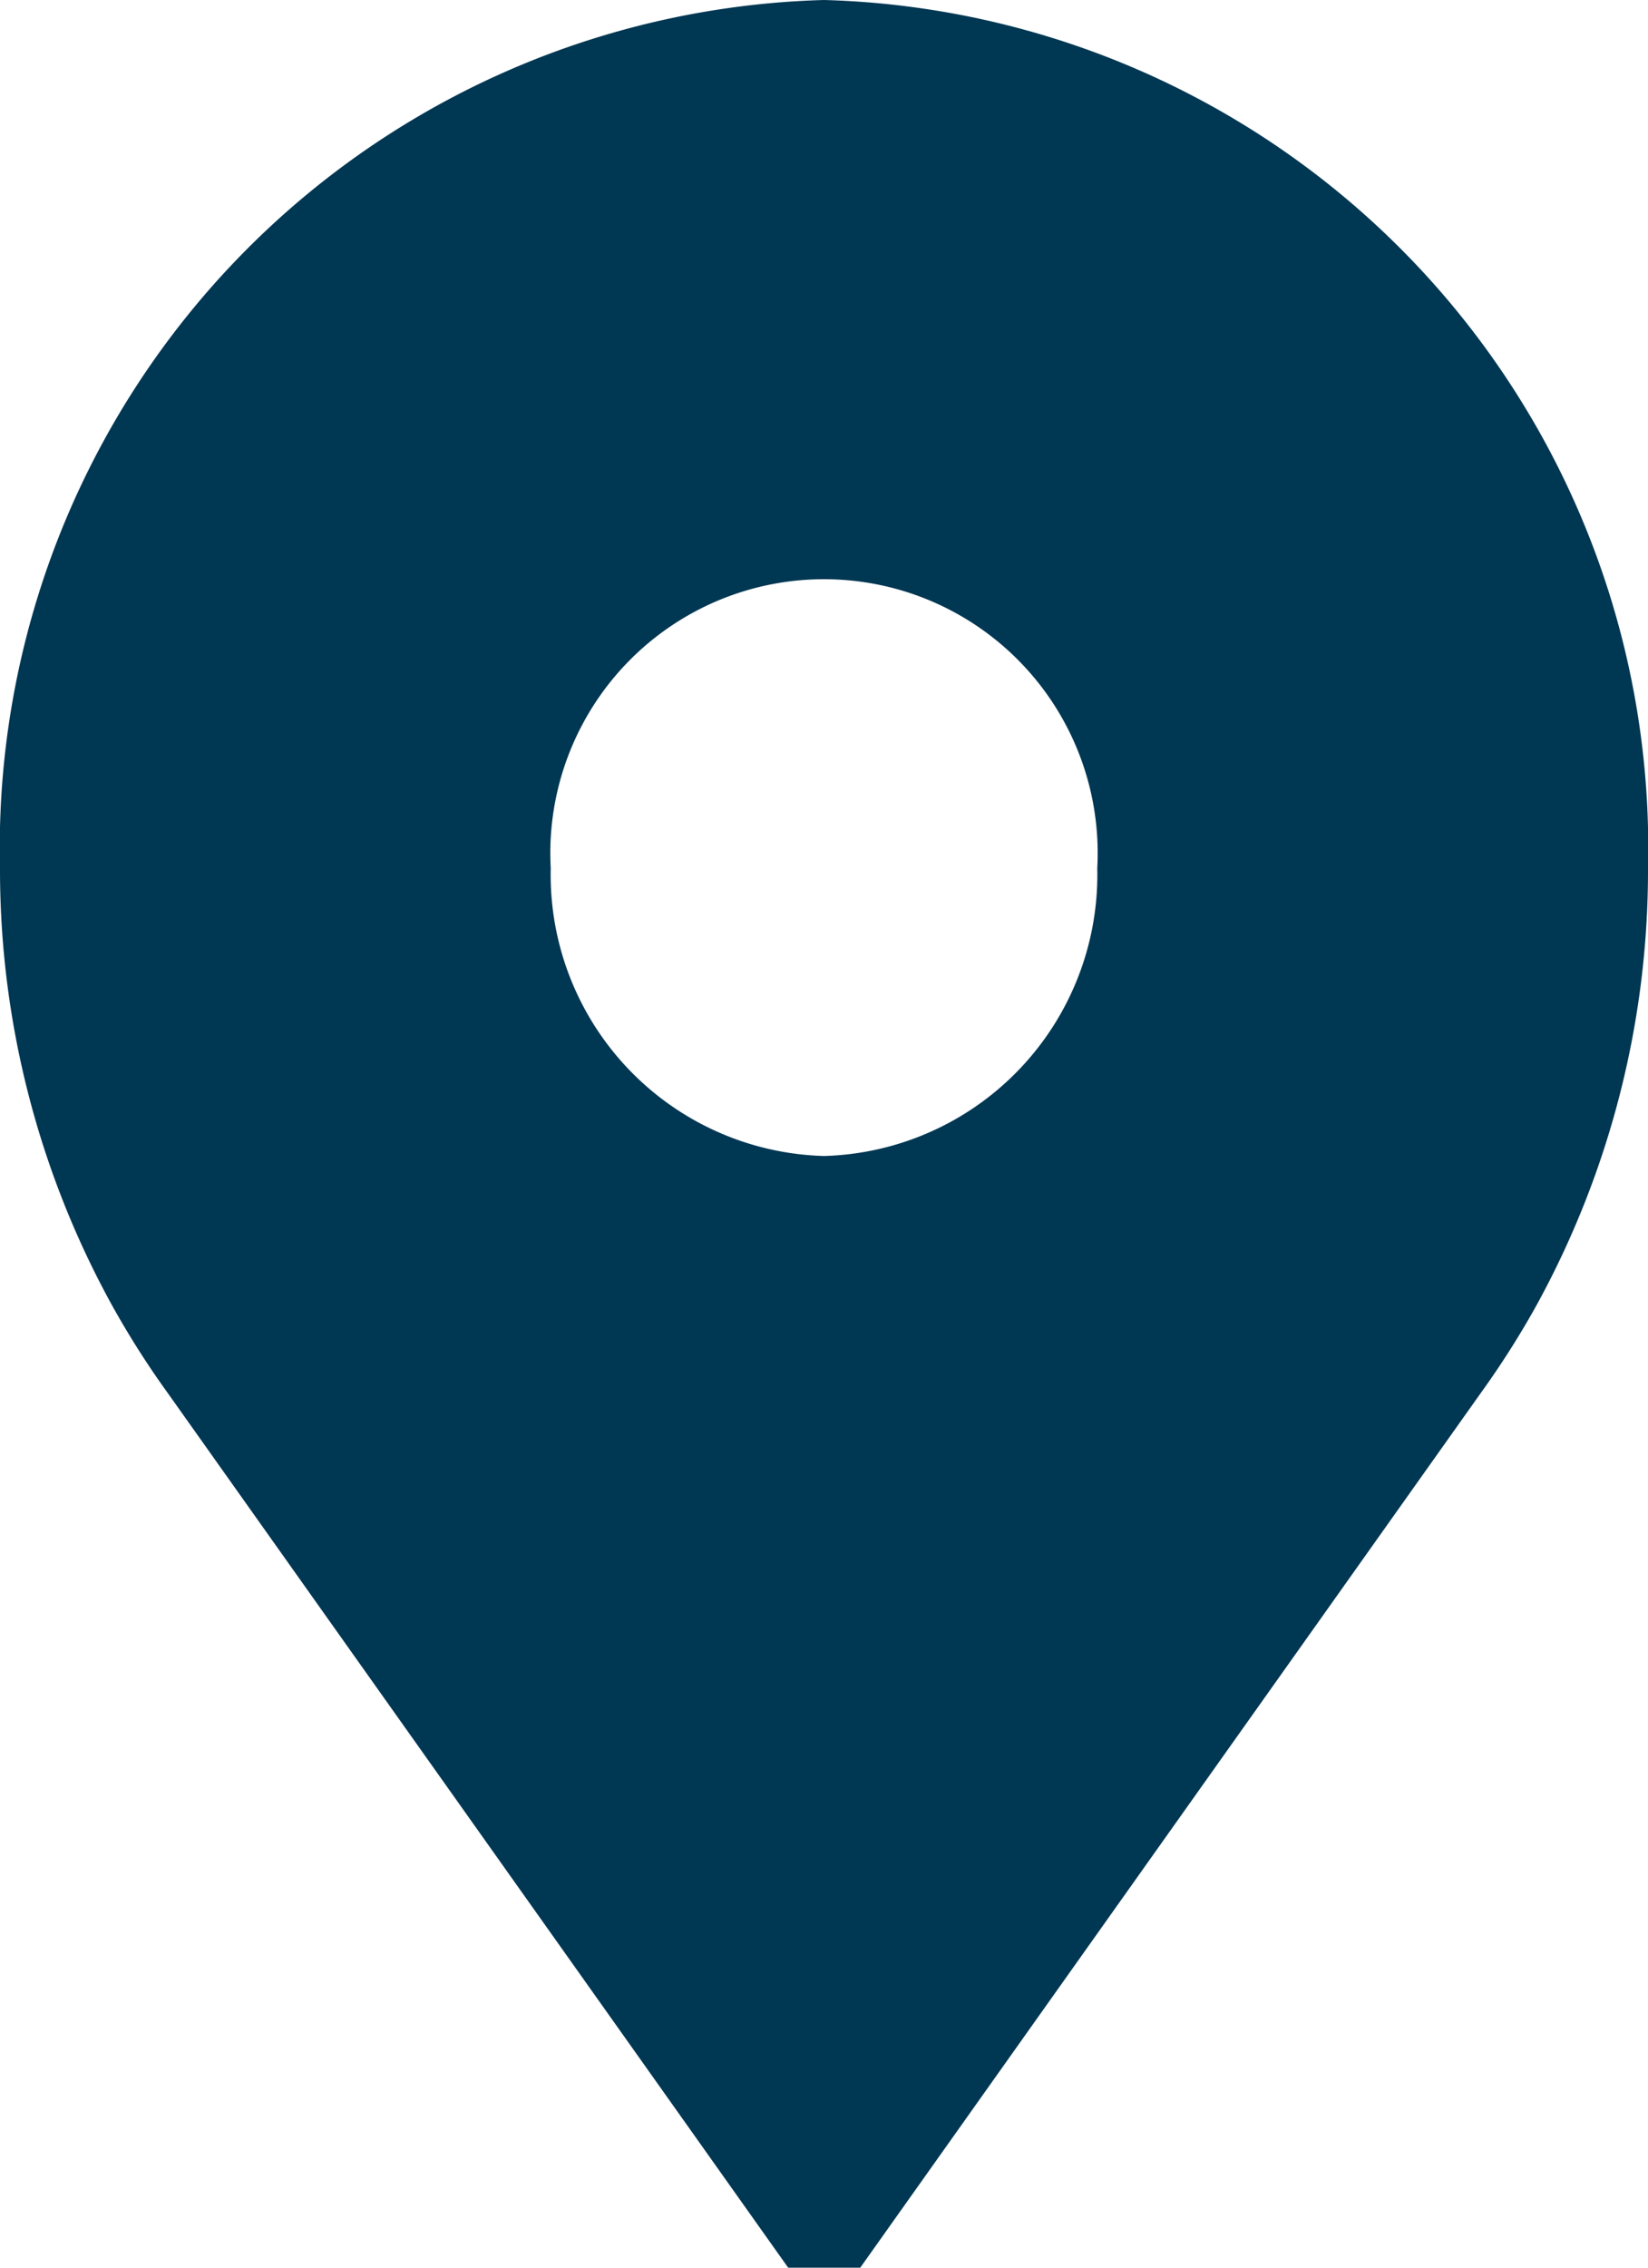 <svg id="place_1_" data-name="place (1)" xmlns="http://www.w3.org/2000/svg" width="16" height="22" viewBox="0 0 16 22">
  <g id="Groupe_567" data-name="Groupe 567">
    <path id="Tracé_13888" data-name="Tracé 13888" d="M68,0a8.228,8.228,0,0,0-8,8.422,8.762,8.762,0,0,0,1.079,4.226,8.506,8.506,0,0,0,.547.863L67.652,22h.7l6.027-8.489a8.523,8.523,0,0,0,.547-.863A8.762,8.762,0,0,0,76,8.422,8.228,8.228,0,0,0,68,0Zm0,11.215a2.729,2.729,0,0,1-2.653-2.793,2.657,2.657,0,1,1,5.306,0A2.729,2.729,0,0,1,68,11.215Z" transform="translate(-60)" fill="#003753"/>
  </g>
</svg>
